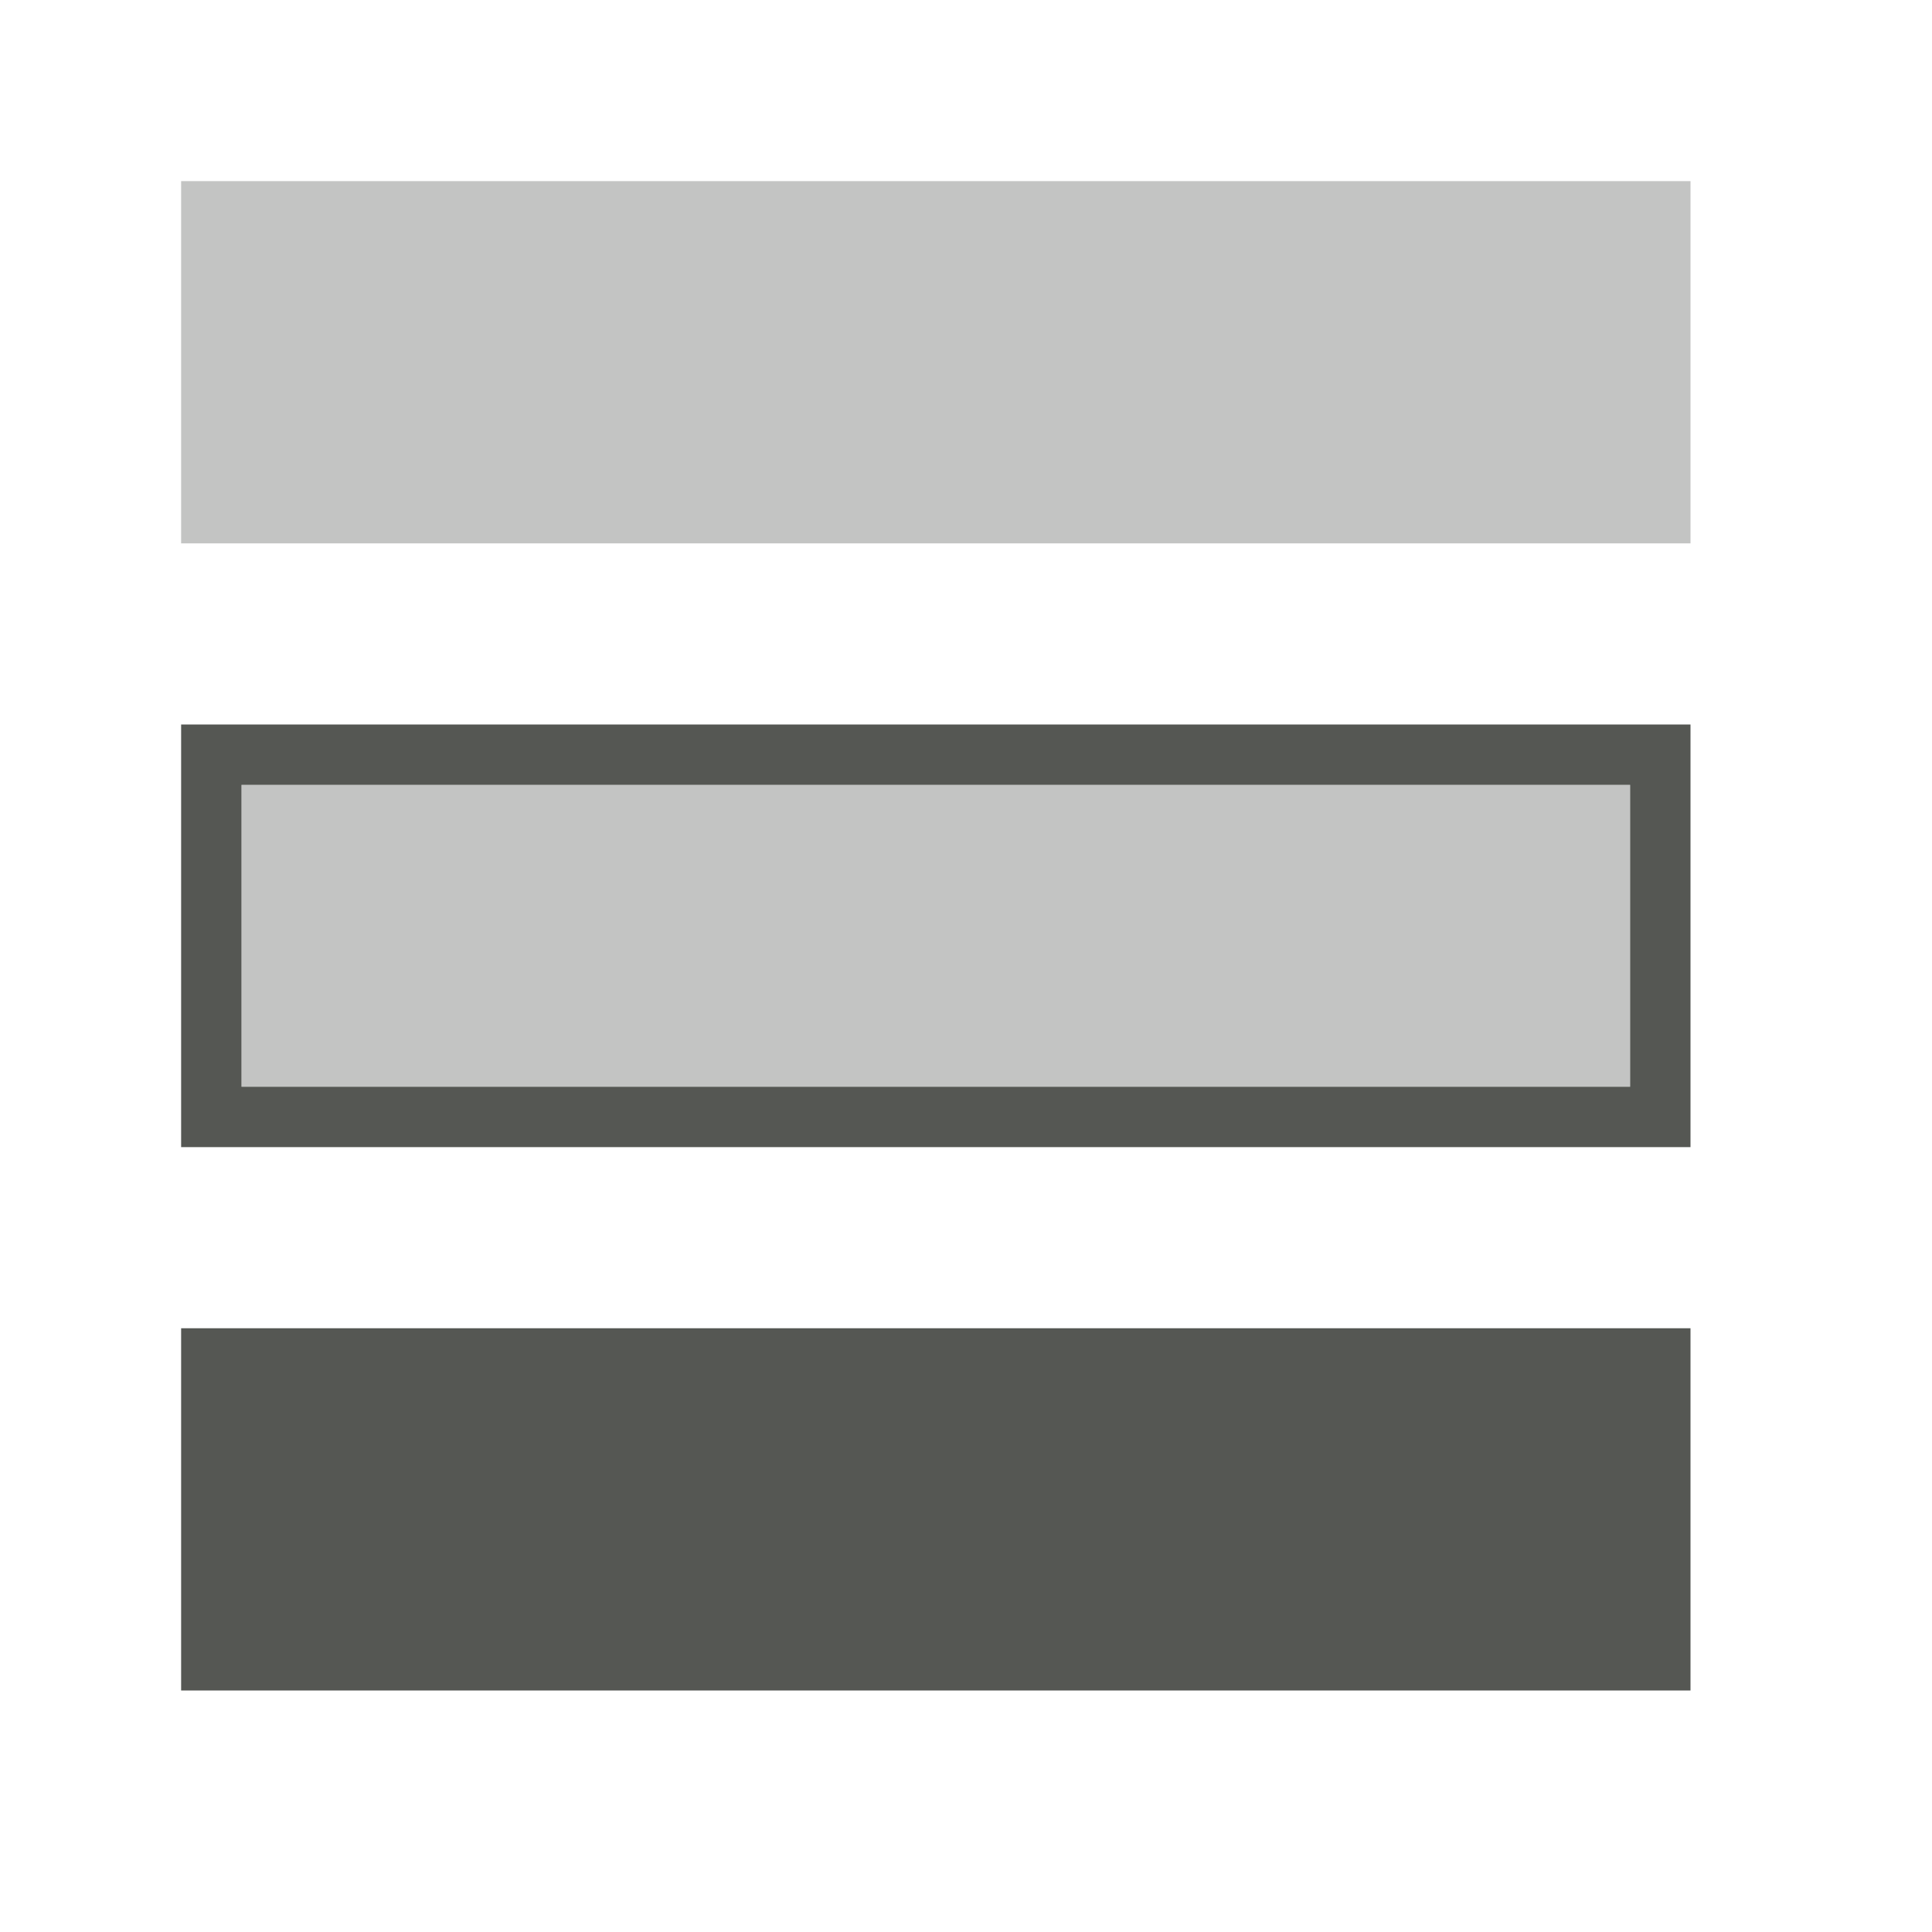 <svg height="32" viewBox="0 0 32 32" width="32" xmlns="http://www.w3.org/2000/svg"><g fill="#555753" transform="translate(6 1)"><path d="m-3 11v7h25v-7zm1 1h23v5h-23zm-1 9v6h25v-6z"/><path d="m-3 2v6h25v-6zm1 10h23v5h-23z" opacity=".35"/></g></svg>